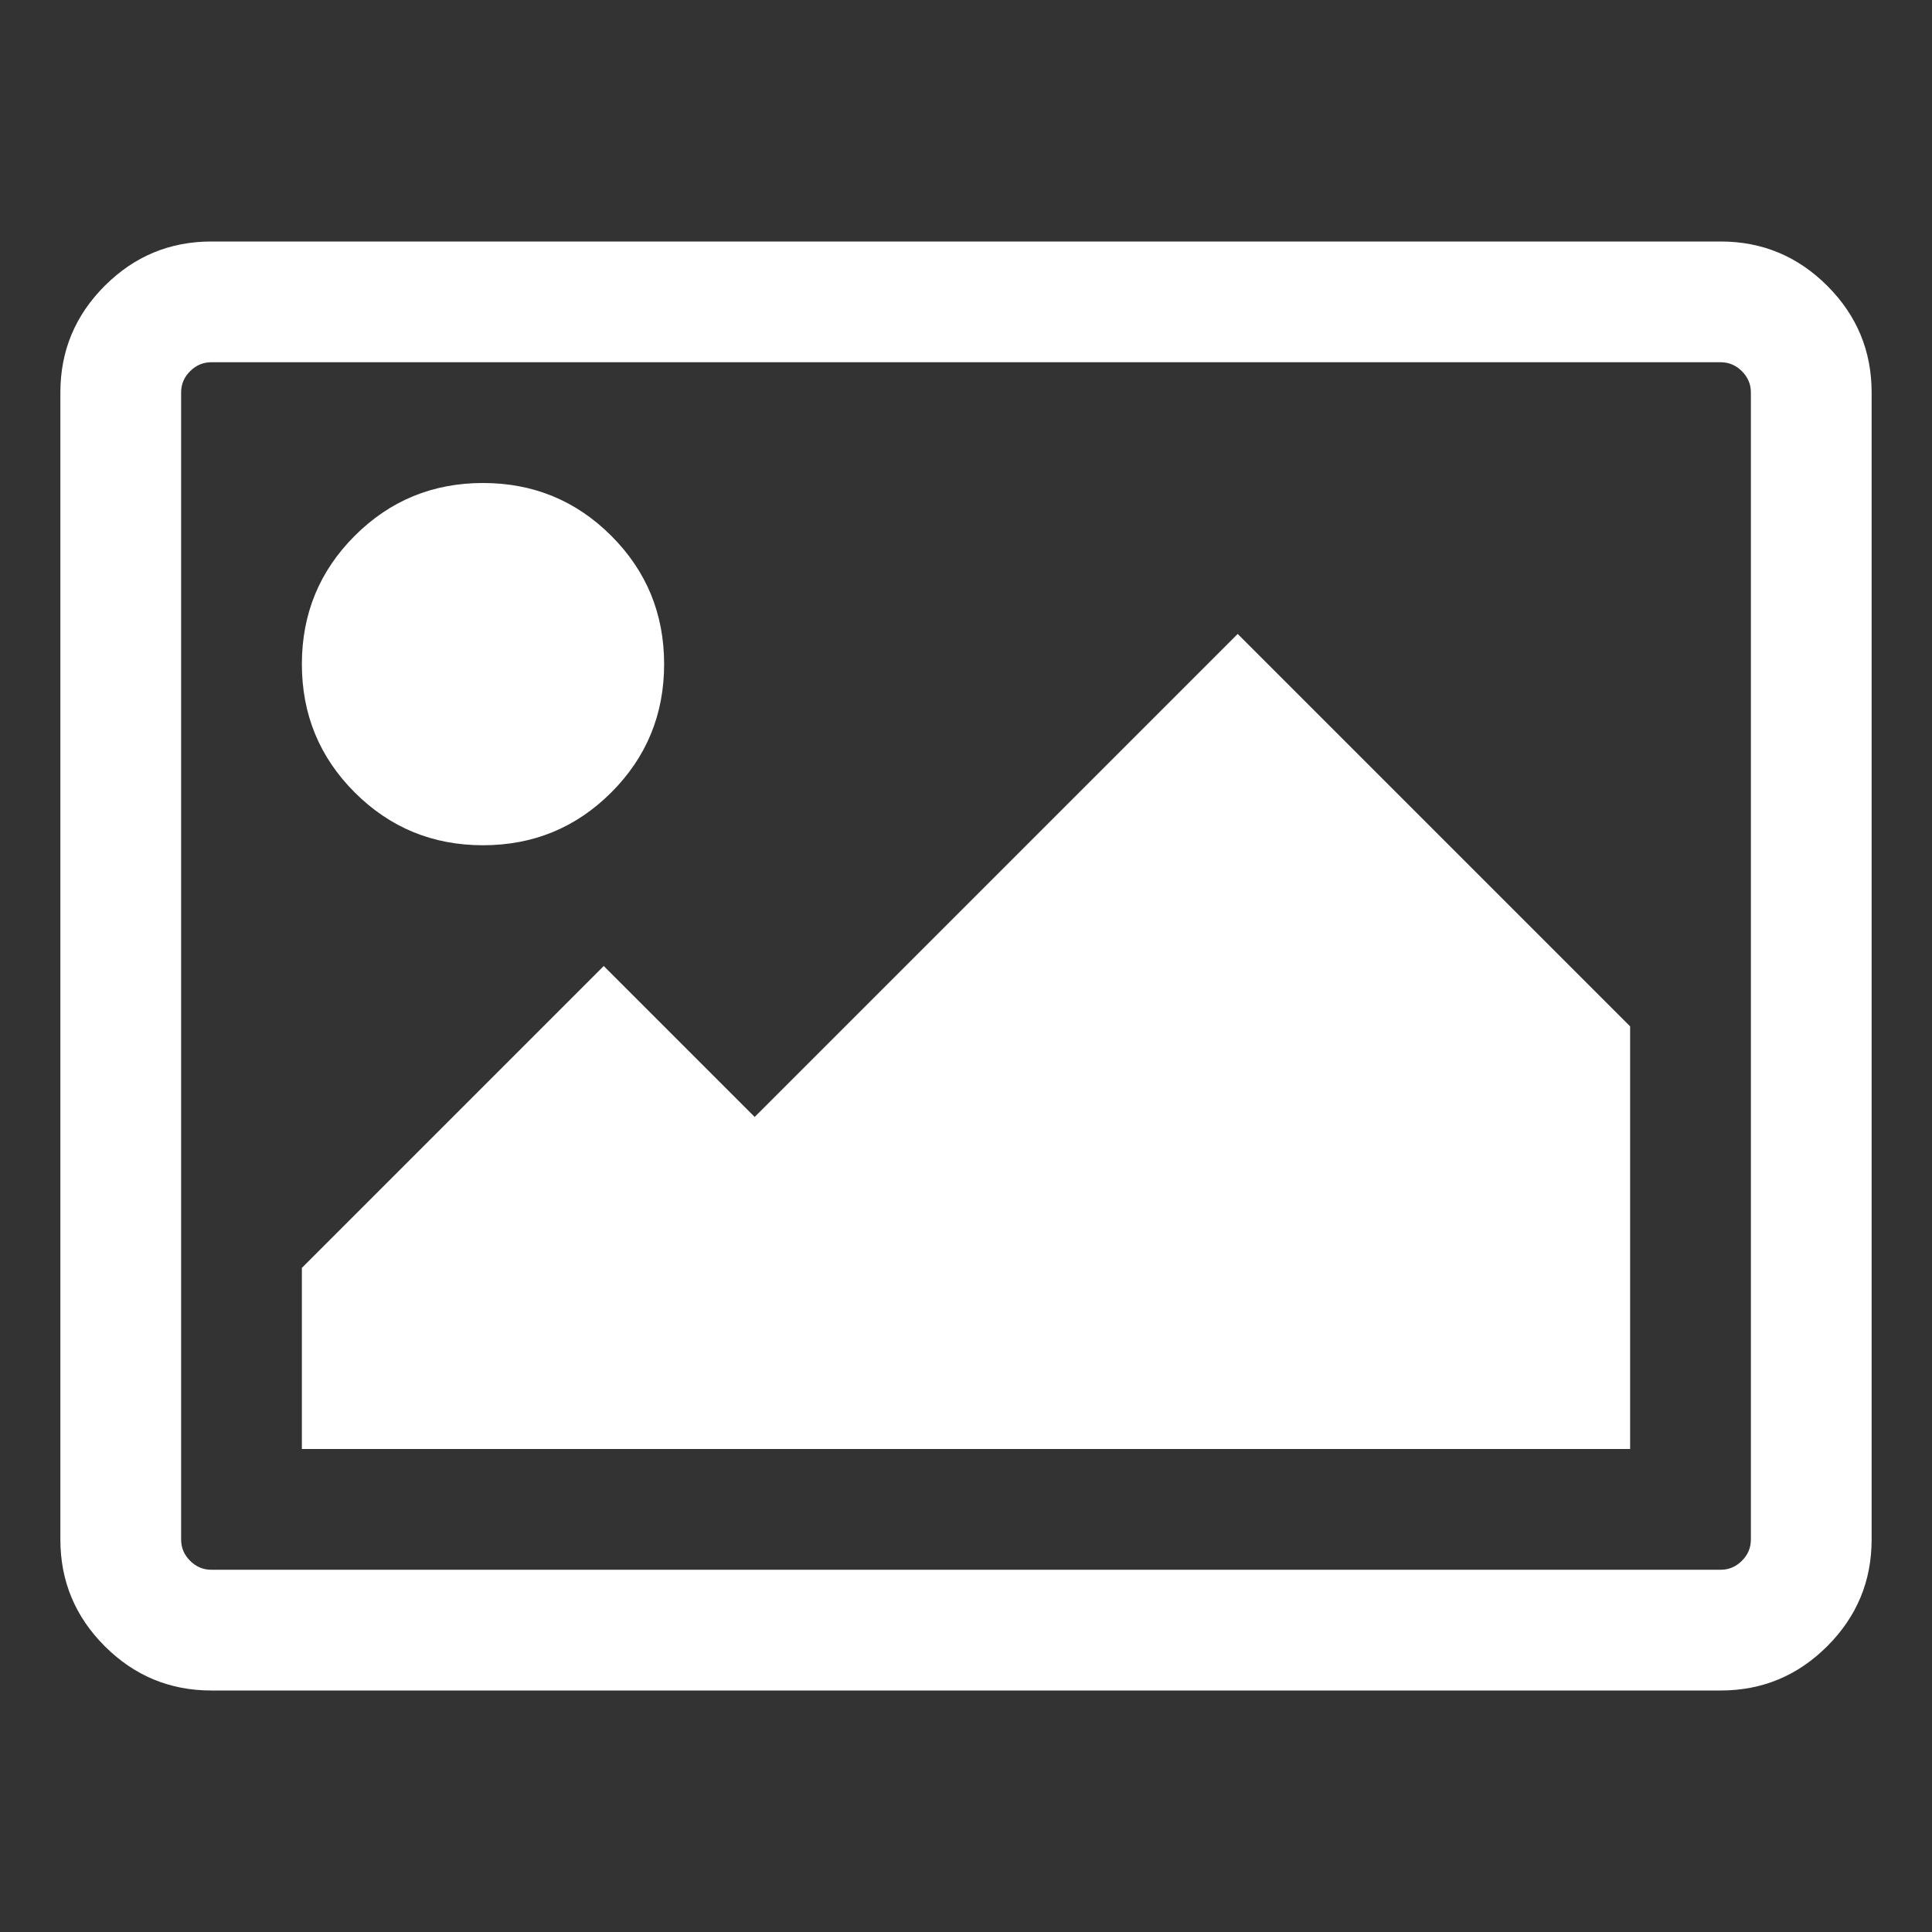 <?xml version="1.0" encoding="UTF-8"?>
<svg xmlns="http://www.w3.org/2000/svg" xmlns:xlink="http://www.w3.org/1999/xlink" width="2048" height="2048" viewBox="0 0 2048 2048" version="1.1">
<rect x="0" y="0" width="2048" height="2048" fill="#333333" stroke="none"/>
<g>
<path d="M 704 704 C 704 757.332 685.332 802.668 648 840 C 610.668 877.332 565.332 896 512 896 C 458.668 896 413.332 877.332 376 840 C 338.668 802.668 320 757.332 320 704 C 320 650.668 338.668 605.332 376 568 C 413.332 530.668 458.668 512 512 512 C 565.332 512 610.668 530.668 648 568 C 685.332 605.332 704 650.668 704 704 Z M 1728 1088 L 1728 1536 L 320 1536 L 320 1344 L 640 1024 L 800 1184 L 1312 672 Z M 1824 384 L 224 384 C 215.332 384 207.832 387.168 201.5 393.5 C 195.168 399.832 192 407.332 192 416 L 192 1632 C 192 1640.668 195.168 1648.168 201.5 1654.5 C 207.832 1660.832 215.332 1664 224 1664 L 1824 1664 C 1832.668 1664 1840.168 1660.832 1846.5 1654.5 C 1852.832 1648.168 1856 1640.668 1856 1632 L 1856 416 C 1856 407.332 1852.832 399.832 1846.5 393.5 C 1840.168 387.168 1832.668 384 1824 384 Z M 1984 416 L 1984 1632 C 1984 1676 1968.332 1713.668 1937 1745 C 1905.668 1776.332 1868 1792 1824 1792 L 224 1792 C 180 1792 142.332 1776.332 111 1745 C 79.668 1713.668 64 1676 64 1632 L 64 416 C 64 372 79.668 334.332 111 303 C 142.332 271.668 180 256 224 256 L 1824 256 C 1868 256 1905.668 271.668 1937 303 C 1968.332 334.332 1984 372 1984 416 Z M 1984 416 " fill="white" />
</g>
</svg>
